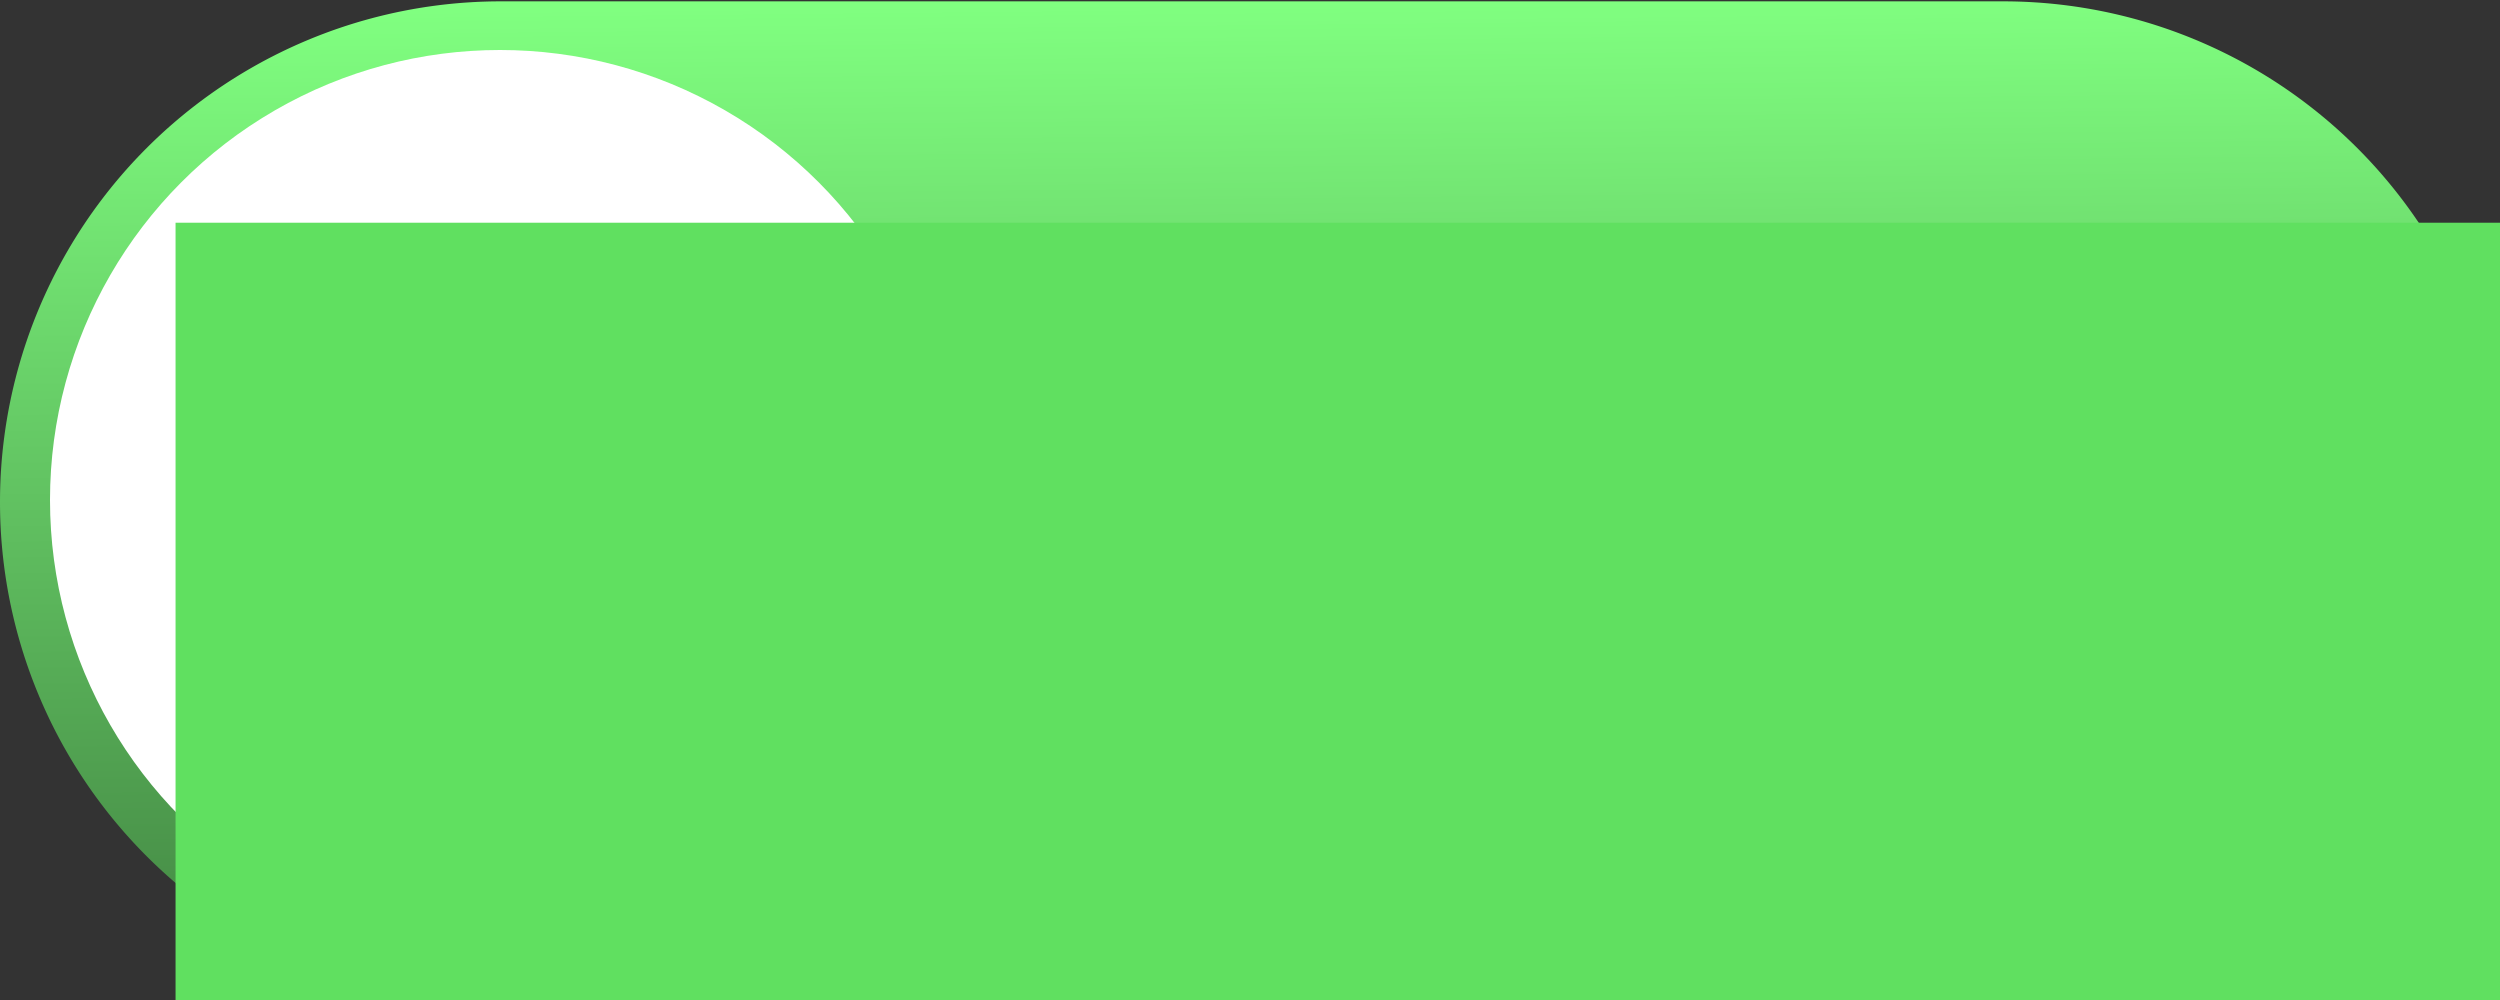 <?xml version="1.0" encoding="UTF-8" standalone="no"?>
<!-- Created with Inkscape (http://www.inkscape.org/) -->

<svg
   xmlns:dc="http://purl.org/dc/elements/1.1/"
   xmlns:cc="http://creativecommons.org/ns#"
   xmlns:rdf="http://www.w3.org/1999/02/22-rdf-syntax-ns#"
   xmlns:svg="http://www.w3.org/2000/svg"
   xmlns="http://www.w3.org/2000/svg"
   xmlns:xlink="http://www.w3.org/1999/xlink"
   xmlns:sodipodi="http://sodipodi.sourceforge.net/DTD/sodipodi-0.dtd"
   xmlns:inkscape="http://www.inkscape.org/namespaces/inkscape"
   width="400mm"
   height="160mm"
   viewBox="0 0 400 160"
   version="1.1"
   id="svg8"
   inkscape:version="0.92.4 (5da689c313, 2019-01-14)"
   sodipodi:docname="on.svg">
  <rect x="0" y="0" width="400" height="160" fill="#333333" stroke="none"/>
  <defs
     id="defs2">
    <linearGradient
       inkscape:collect="always"
       id="linearGradient839">
      <stop
         style="stop-color:#80ff80;stop-opacity:1"
         offset="0"
         id="stop835" />
      <stop
         style="stop-color:#408040;stop-opacity:1"
         offset="1"
         id="stop837" />
    </linearGradient>
    <linearGradient
       inkscape:collect="always"
       xlink:href="#linearGradient839"
       id="linearGradient841"
       x1="814.286"
       y1="517.3"
       x2="820.382"
       y2="1125.871"
       gradientUnits="userSpaceOnUse" />
  </defs>
  <sodipodi:namedview
     id="base"
     pagecolor="#ffffff"
     bordercolor="#666666"
     borderopacity="1.0"
     inkscape:pageopacity="0.0"
     inkscape:pageshadow="2"
     inkscape:zoom="0.35"
     inkscape:cx="-132.85714"
     inkscape:cy="560"
     inkscape:document-units="mm"
     inkscape:current-layer="layer1"
     showgrid="false"
     units="mm"
     inkscape:window-width="1920"
     inkscape:window-height="1043"
     inkscape:window-x="0"
     inkscape:window-y="0"
     inkscape:window-maximized="1" />
  <g
     inkscape:label="Layer 1"
     inkscape:groupmode="layer"
     id="layer1"
     transform="translate(0,-137)">
    <path
       style="fill:url(#linearGradient841);fill-opacity:1;stroke:none;stroke-width:1.896;stroke-opacity:1"
       d="M 302.361,517.795 A 302.362,302.362 0 0 0 0,820.158 302.362,302.362 0 0 0 302.361,1122.52 H 1209.449 A 302.362,302.362 0 0 0 1511.811,820.158 302.362,302.362 0 0 0 1209.449,517.795 Z"
       transform="scale(0.265)"
       id="path815"
       inkscape:connector-curvature="0" />
    <circle
       style="fill:#ffffff;fill-opacity:1;stroke:none;stroke-width:0.277;stroke-opacity:1"
       id="path843"
       cx="80"
       cy="217"
       r="72" />
    <flowRoot
       xml:space="preserve"
       id="flowRoot845"
       style="font-style:normal;font-weight:normal;font-size:40px;line-height:1.25;font-family:sans-serif;letter-spacing:0px;word-spacing:0px;fill:#60e060;fill-opacity:1;stroke:none"
       transform="matrix(1.738,0,0,2.115,-190.402,-1313.195)"><flowRegion
         id="flowRegion847"
         style="fill:#60e060;fill-opacity:1"><rect
           id="rect849"
           width="431.429"
           height="302.857"
           x="125.714"
           y="702.52"
           style="fill:#60e060;fill-opacity:1" /></flowRegion><flowPara
         id="flowPara851">ON</flowPara></flowRoot>  </g>
</svg>

